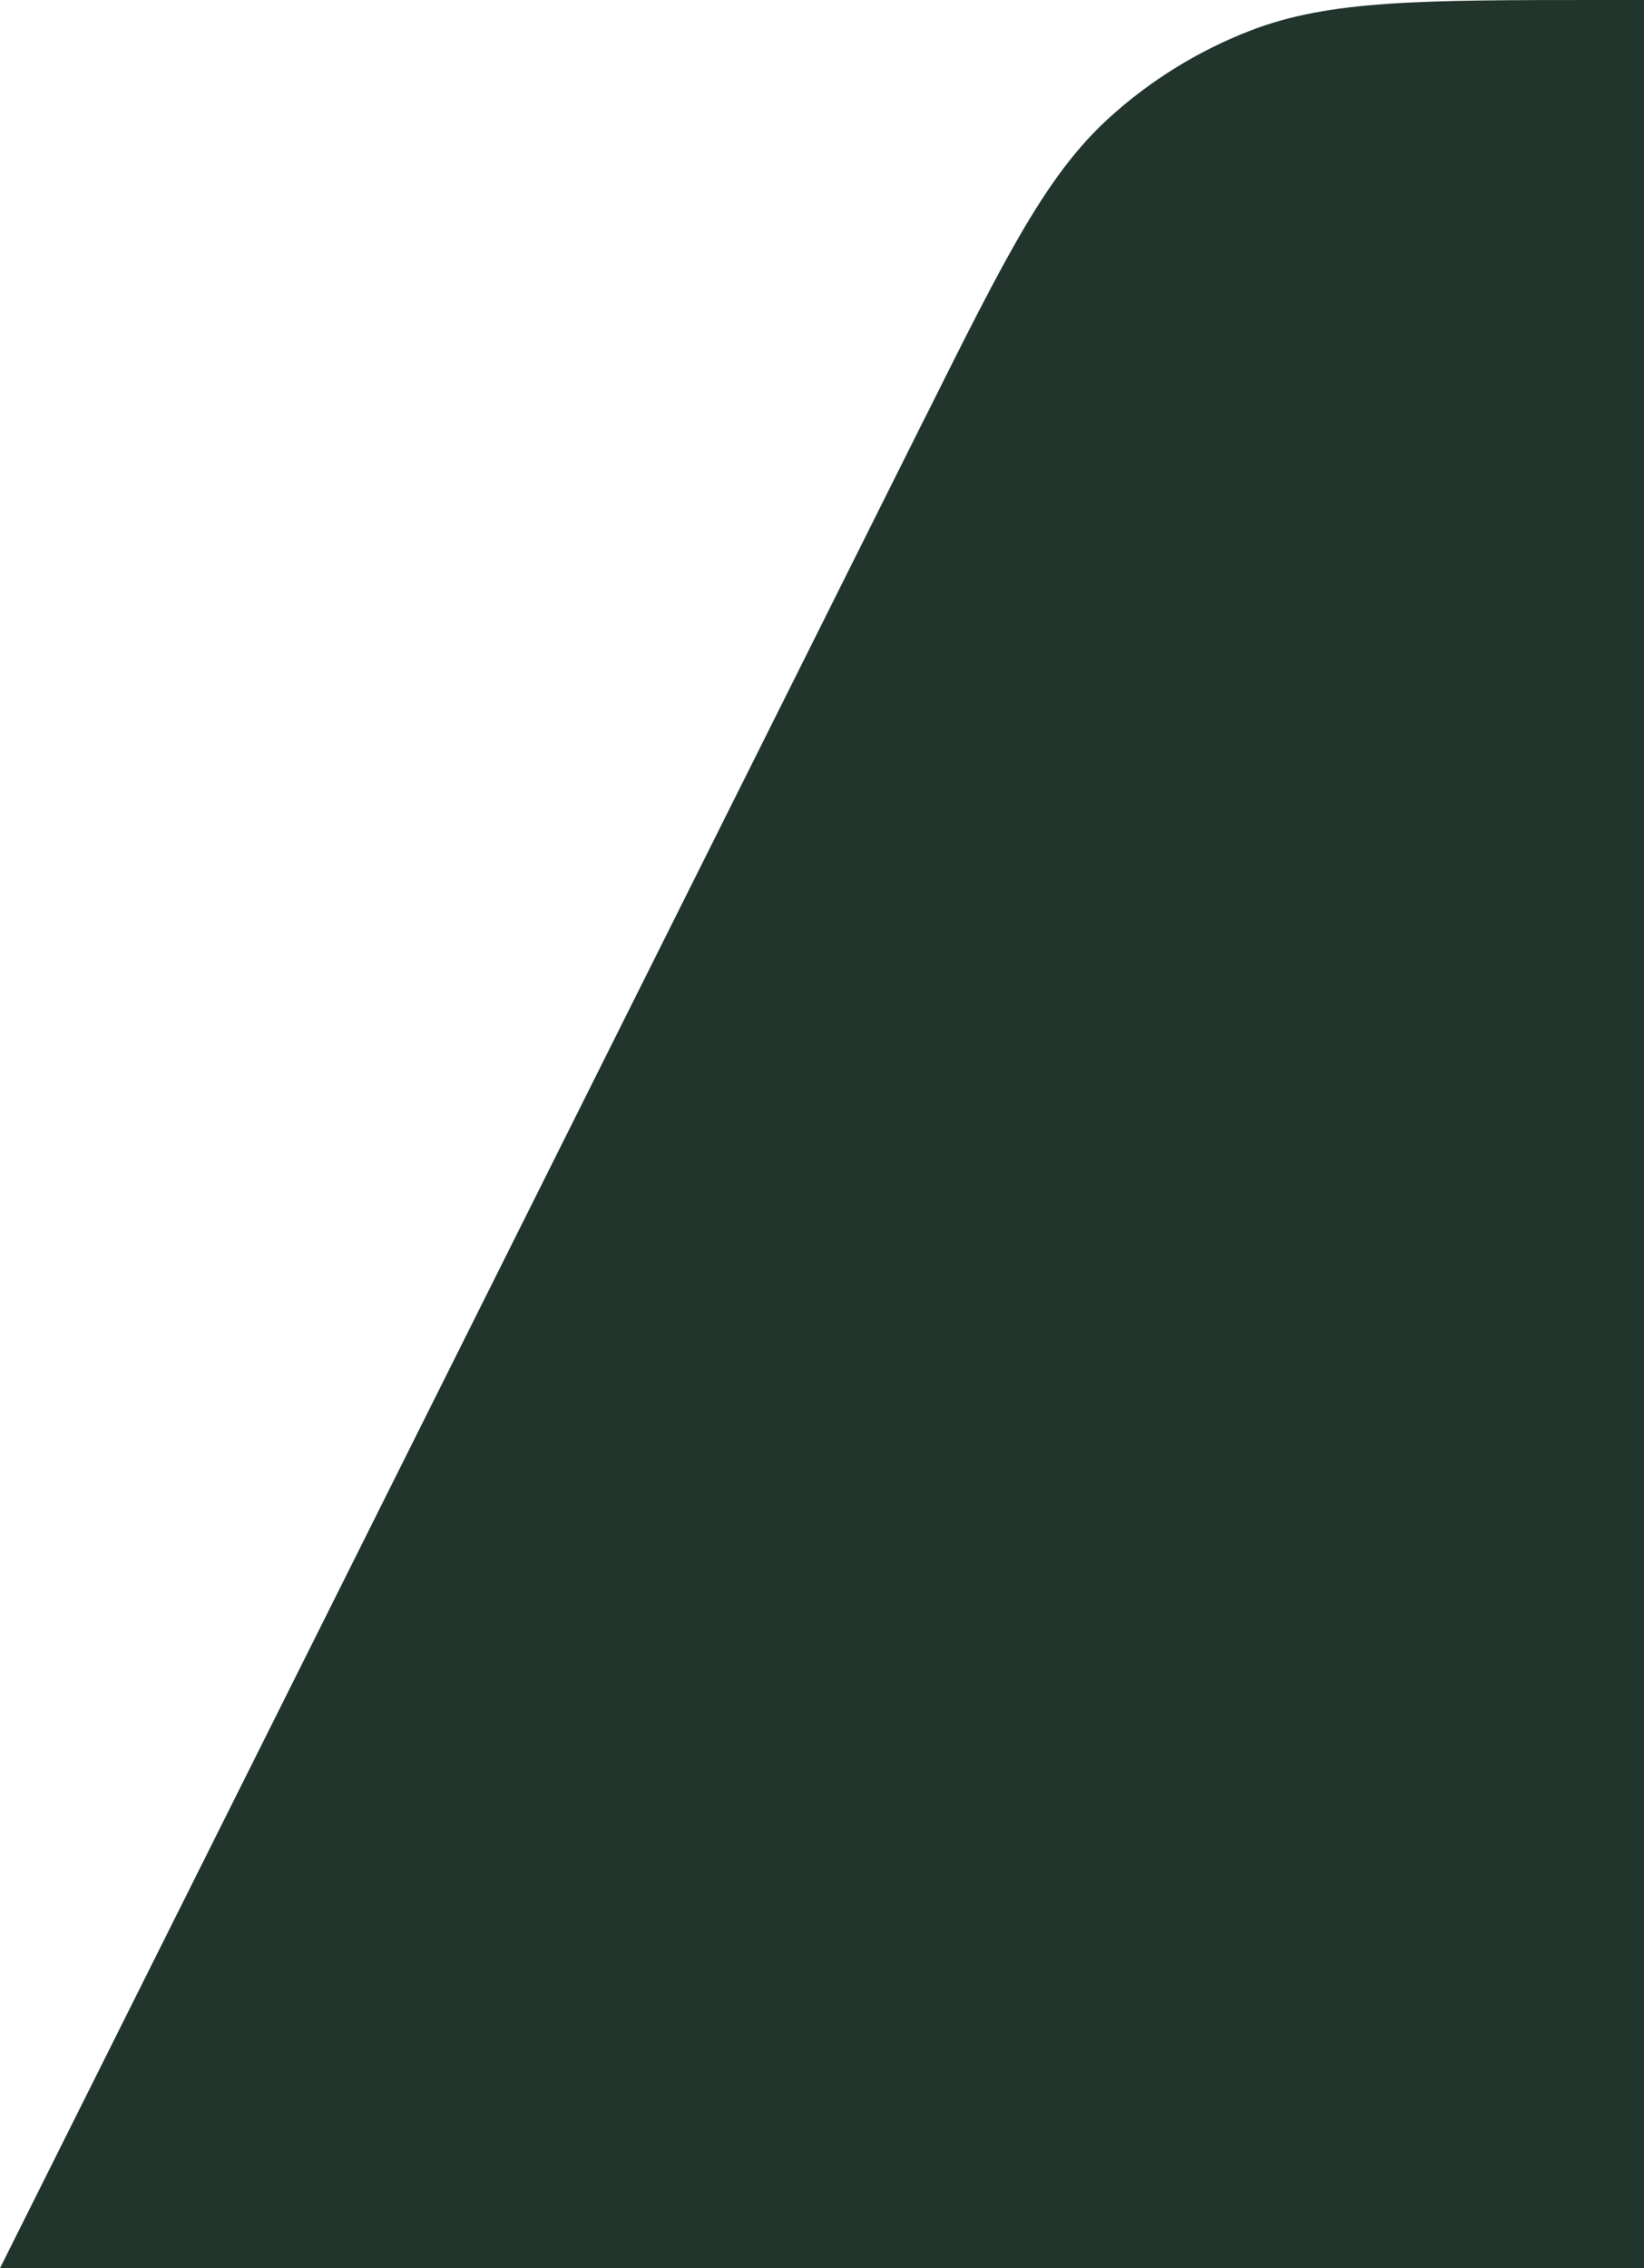 <svg width="29" height="40" viewBox="0 0 29 40" fill="none" xmlns="http://www.w3.org/2000/svg">
<path d="M16.307 7.385L0 40L29 40L29 0L28.257 -6.49608e-08C25.048 -3.455e-07 23.444 -4.85769e-07 22.045 0.544C21.134 0.898 20.296 1.416 19.572 2.072C18.46 3.08 17.742 4.515 16.308 7.385L16.307 7.385Z" fill="#22352C"/>
</svg>
